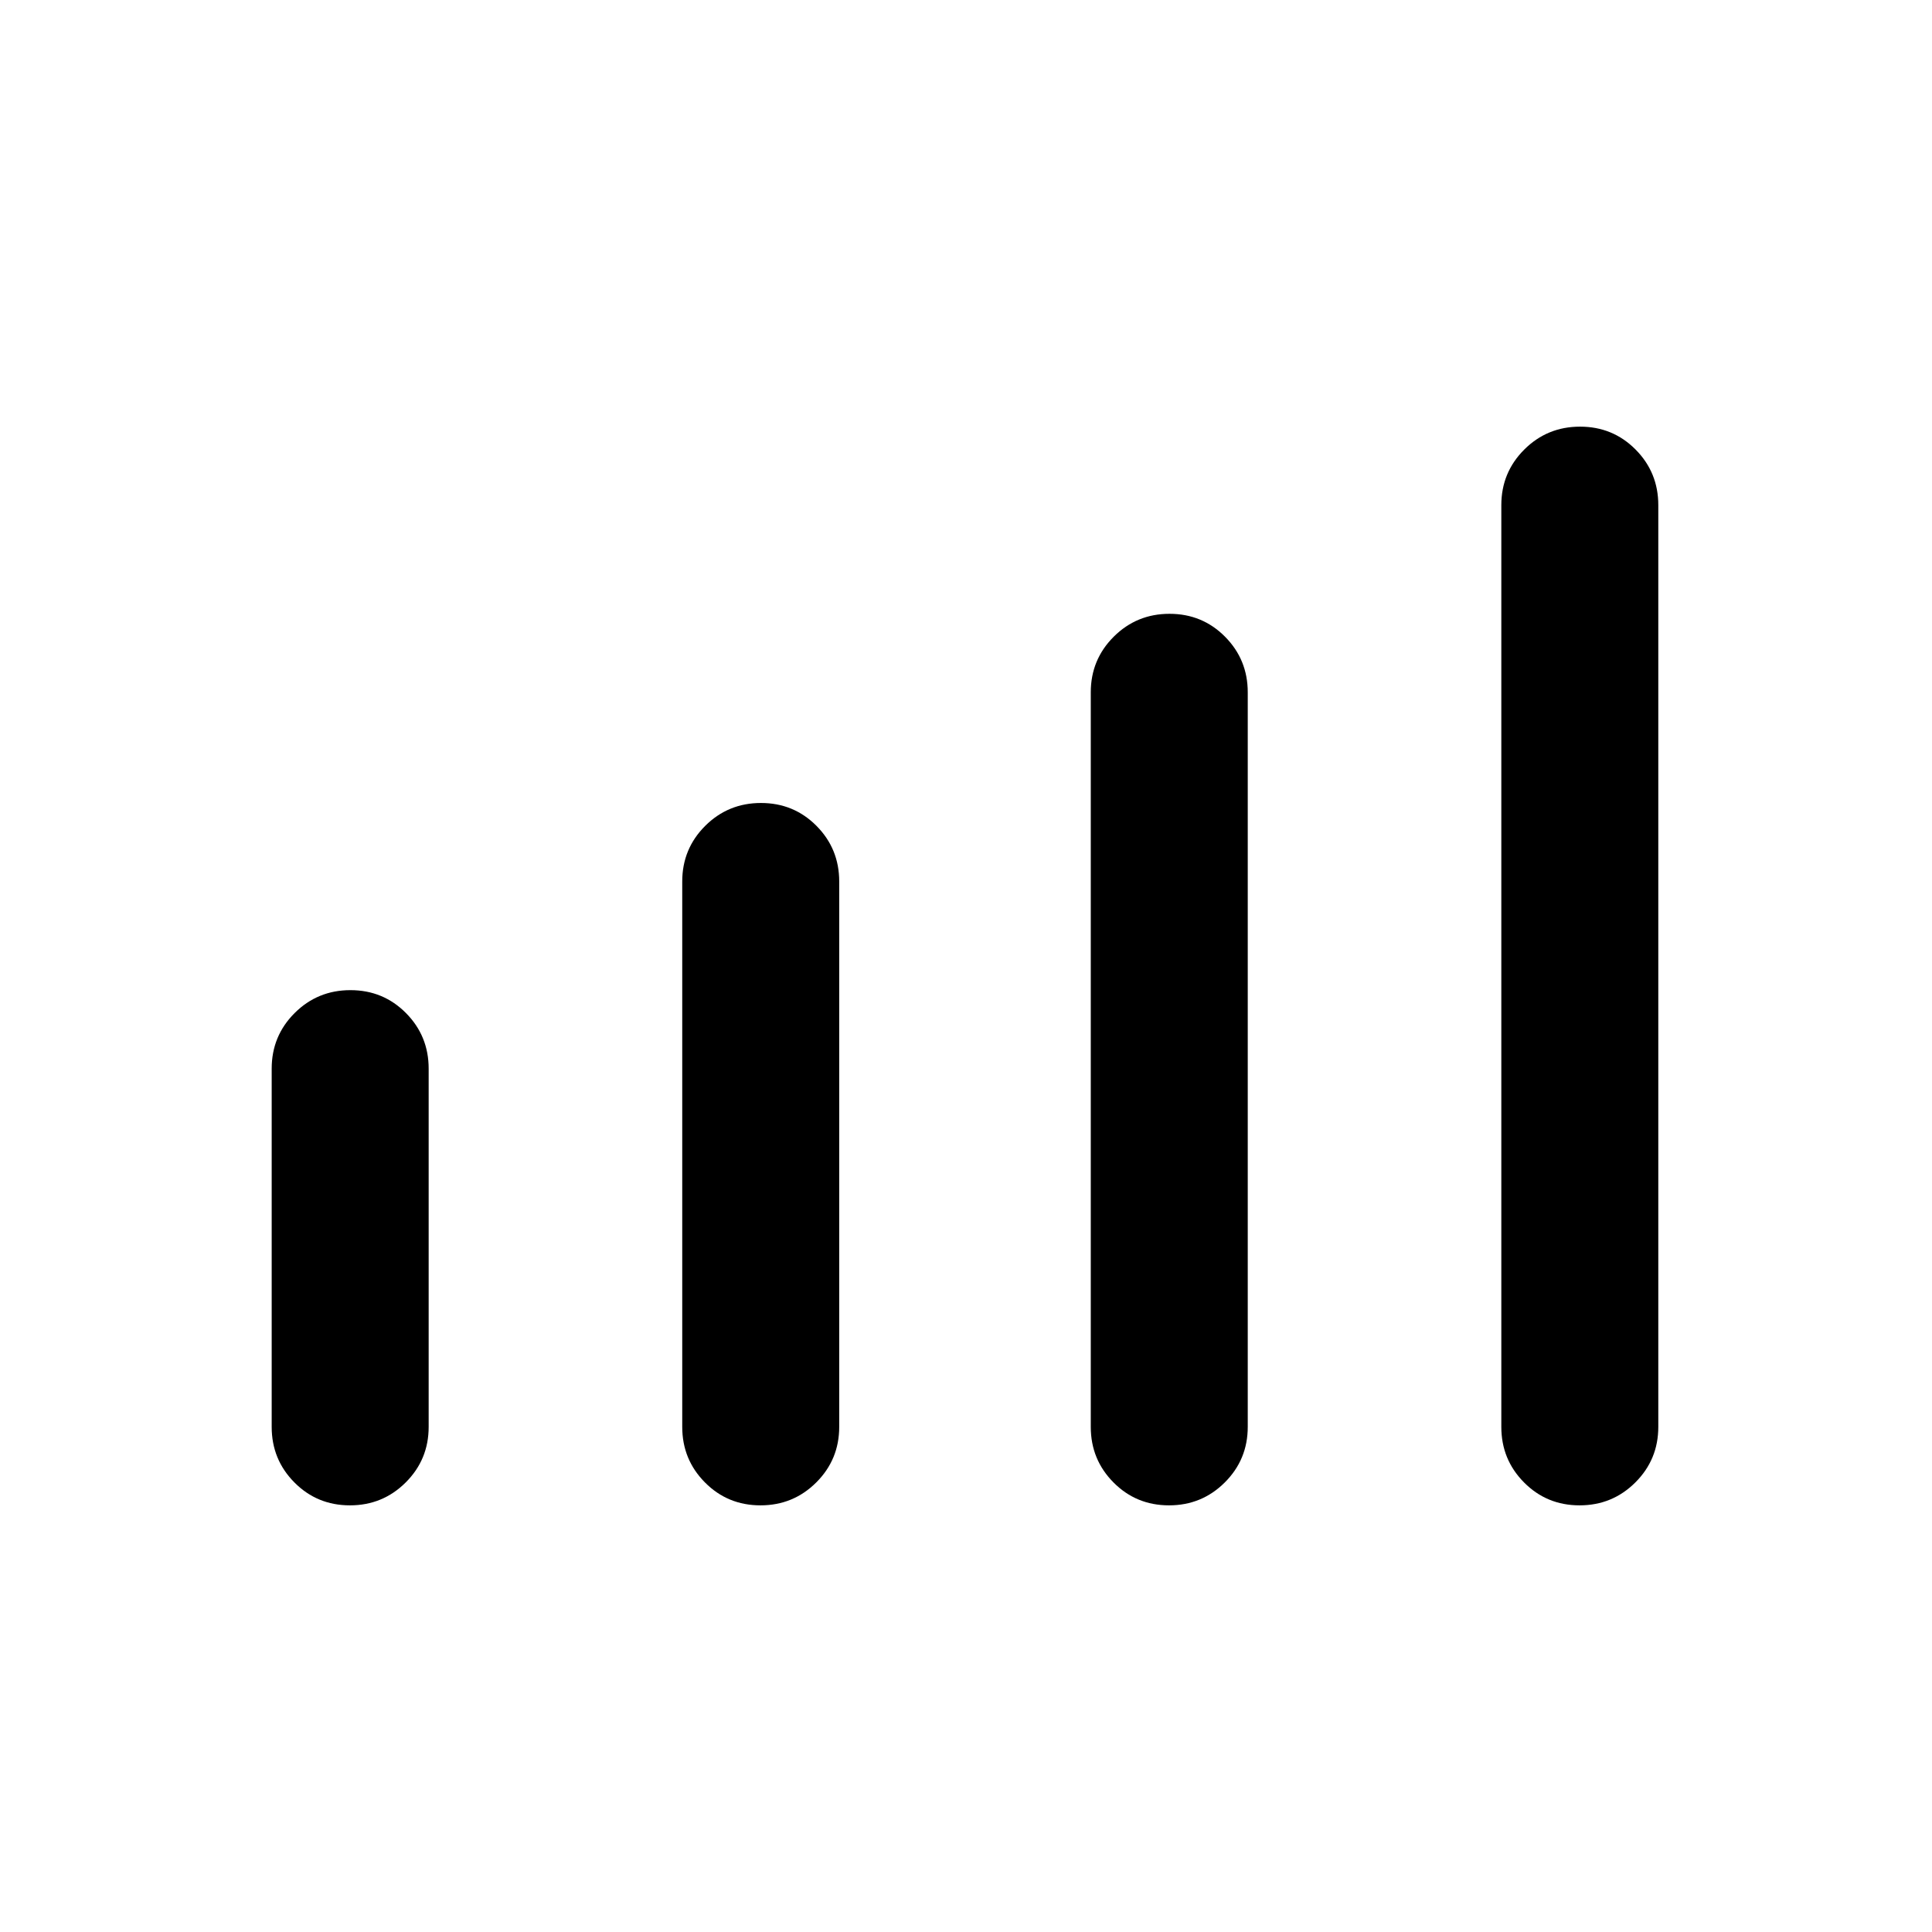 <svg xmlns="http://www.w3.org/2000/svg" height="20" viewBox="0 -960 960 960" width="20"><path d="M135-251v-178q0-16.25 11.41-27.63Q157.82-468 174.12-468t27.59 11.37Q213-445.25 213-429v178q0 16.25-11.41 27.62Q190.18-212 173.88-212t-27.59-11.38Q135-234.75 135-251Zm204 0v-271q0-16.25 11.41-27.63Q361.82-561 378.12-561t27.59 11.37Q417-538.25 417-522v271q0 16.25-11.41 27.62Q394.18-212 377.88-212t-27.59-11.38Q339-234.75 339-251Zm203 0v-365q0-16.25 11.41-27.63Q564.82-655 581.12-655t27.59 11.37Q620-632.25 620-616v365q0 16.25-11.41 27.62Q597.18-212 580.88-212t-27.59-11.38Q542-234.75 542-251Zm204 0v-458q0-16.25 11.41-27.63Q768.82-748 785.12-748t27.59 11.37Q824-725.25 824-709v458q0 16.25-11.41 27.62Q801.18-212 784.88-212t-27.59-11.38Q746-234.75 746-251Z"/></svg>